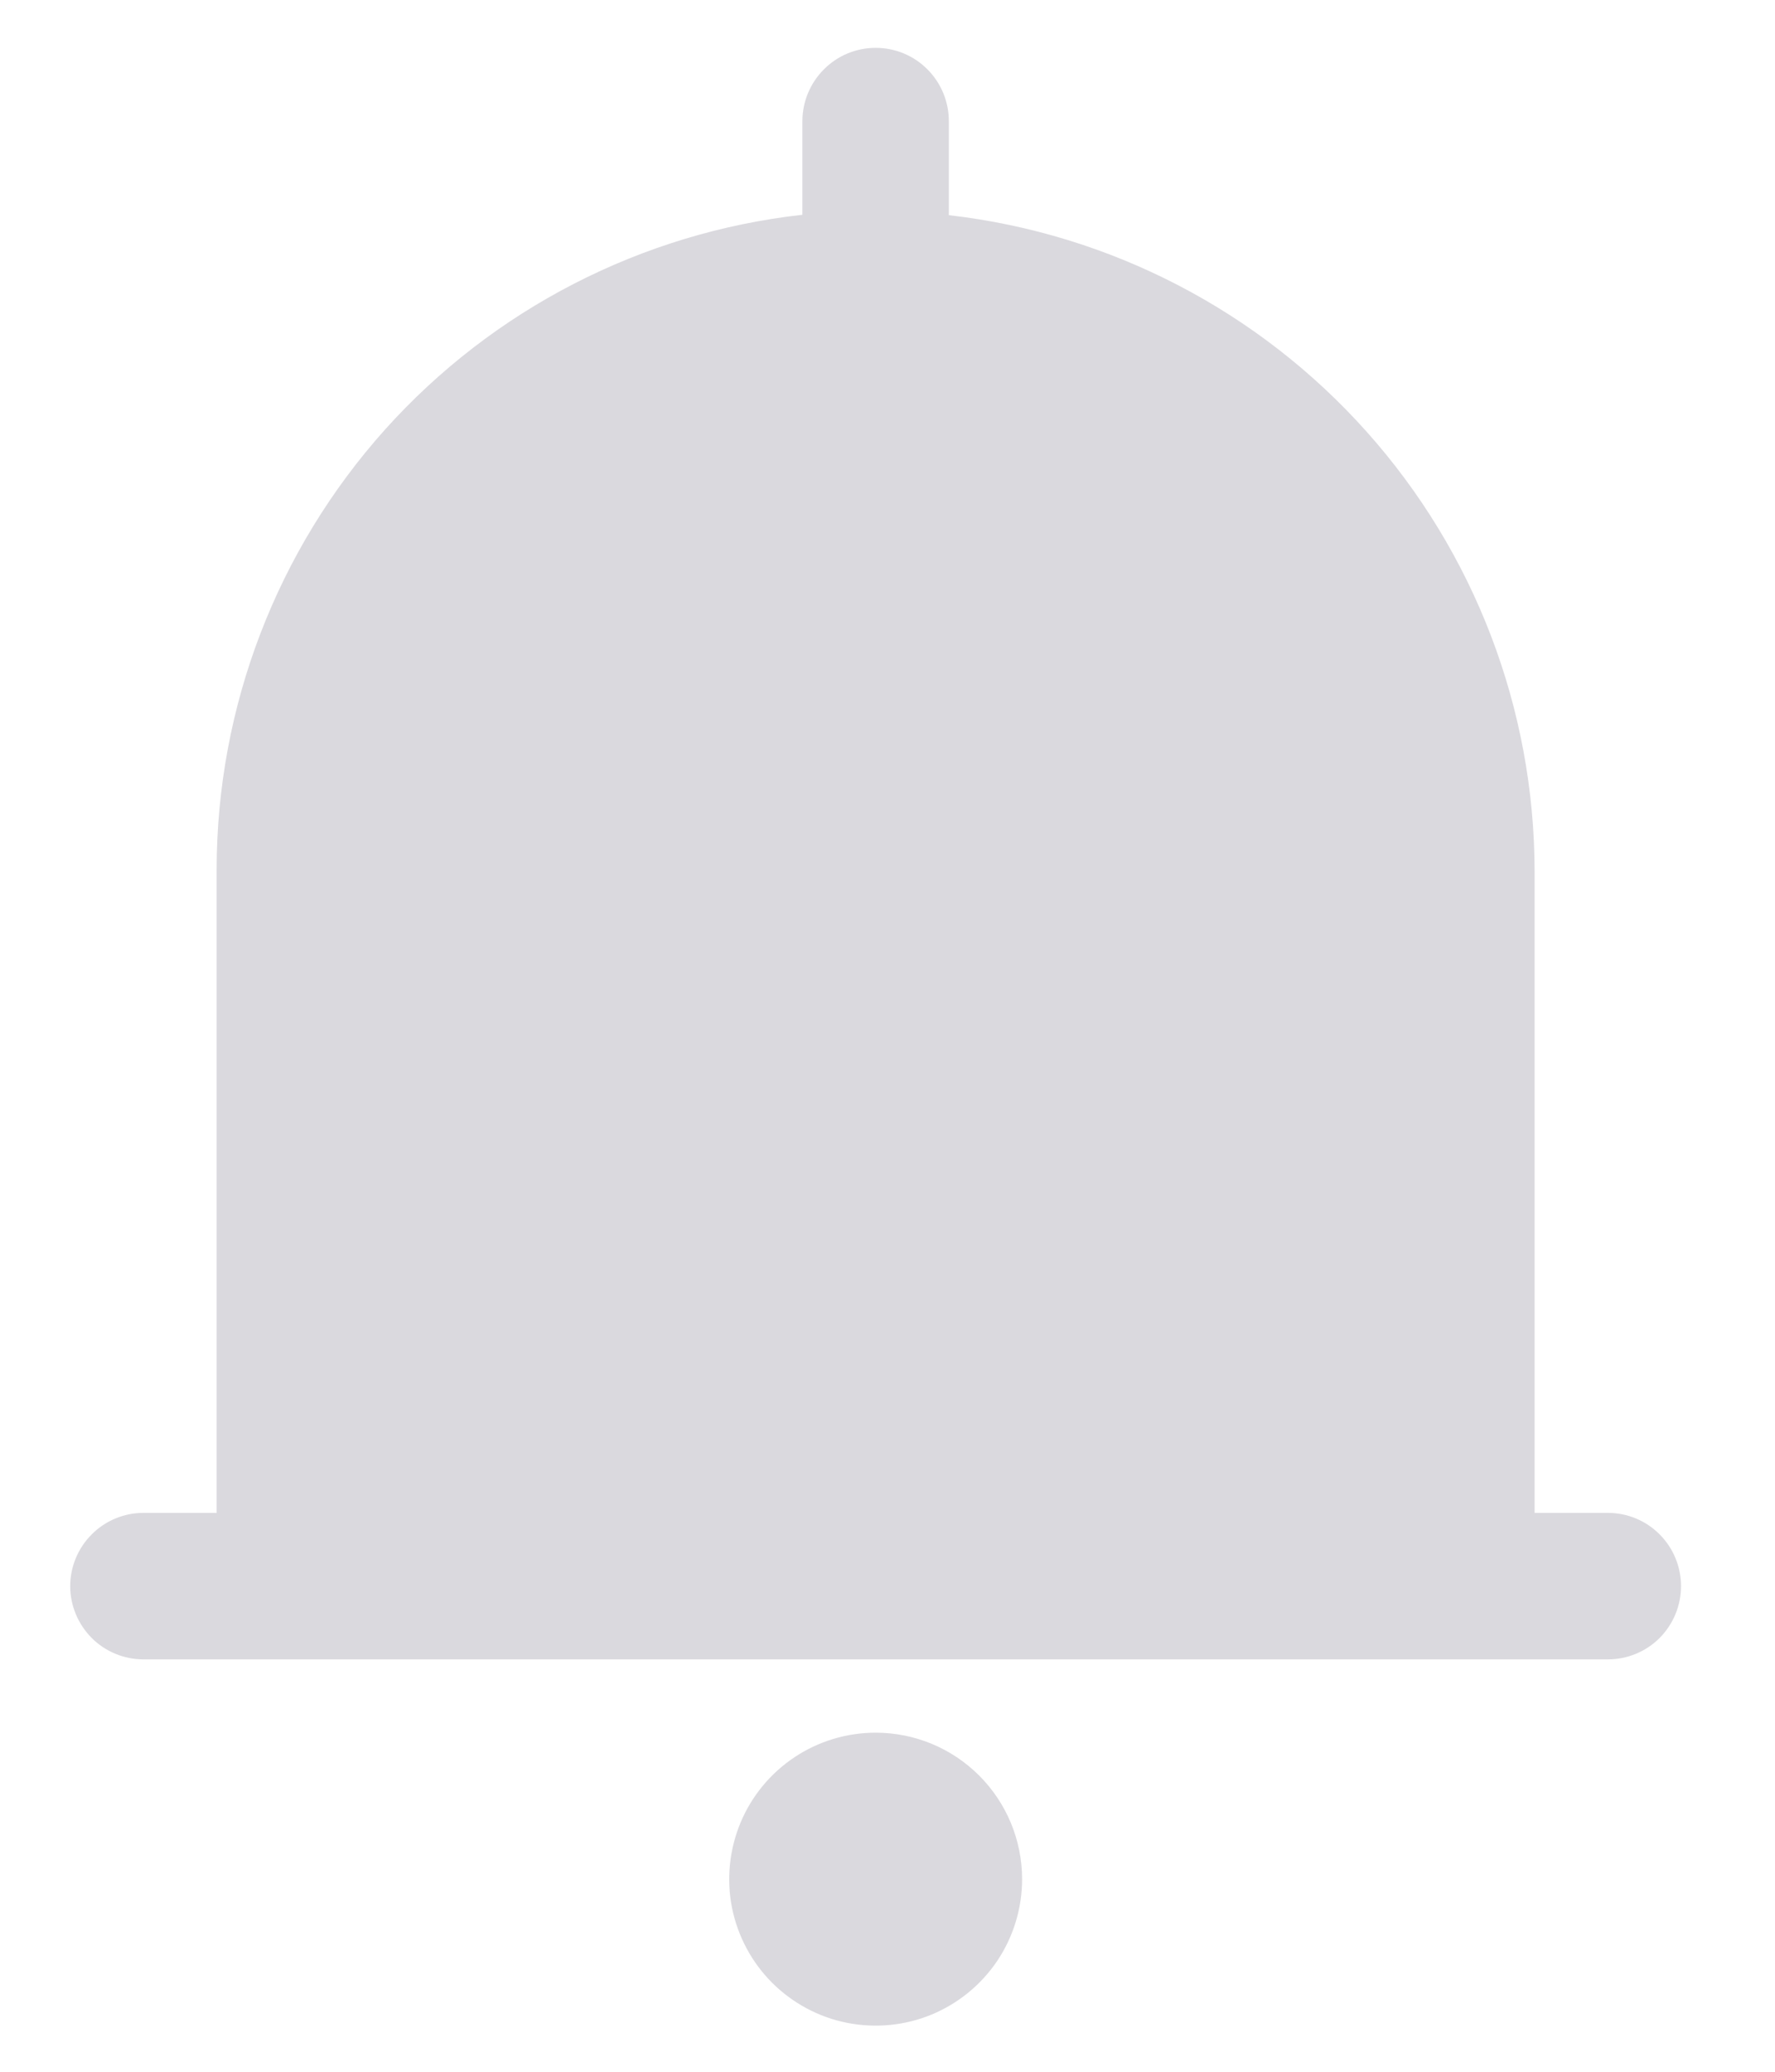 <svg width="18" height="21" viewBox="0 0 18 21" fill="none" xmlns="http://www.w3.org/2000/svg">
<path d="M17.047 16.078C17.047 16.274 16.969 16.463 16.83 16.603C16.691 16.742 16.502 16.82 16.305 16.82H1.455C1.258 16.82 1.069 16.742 0.93 16.603C0.791 16.463 0.712 16.274 0.712 16.078C0.712 15.881 0.791 15.692 0.93 15.553C1.069 15.413 1.258 15.335 1.455 15.335H2.197V8.805C2.2 7.163 2.807 5.58 3.902 4.357C4.998 3.135 6.506 2.359 8.137 2.177V1.228C8.137 1.031 8.216 0.842 8.355 0.703C8.494 0.563 8.683 0.485 8.88 0.485C9.077 0.485 9.266 0.563 9.405 0.703C9.544 0.842 9.622 1.031 9.622 1.228V2.181C11.256 2.368 12.763 3.149 13.858 4.375C14.954 5.601 15.56 7.186 15.562 8.83V15.335H16.305C16.502 15.335 16.691 15.413 16.83 15.553C16.969 15.692 17.047 15.881 17.047 16.078ZM8.88 17.563C8.586 17.563 8.299 17.65 8.055 17.813C7.811 17.976 7.62 18.208 7.508 18.479C7.396 18.751 7.366 19.049 7.423 19.337C7.481 19.625 7.622 19.89 7.83 20.098C8.038 20.305 8.302 20.447 8.59 20.504C8.878 20.561 9.177 20.532 9.448 20.42C9.72 20.307 9.951 20.117 10.115 19.873C10.278 19.628 10.365 19.341 10.365 19.048C10.365 18.654 10.208 18.276 9.93 17.998C9.651 17.719 9.274 17.563 8.88 17.563Z" fill="#DAD9DE"/>
</svg>
